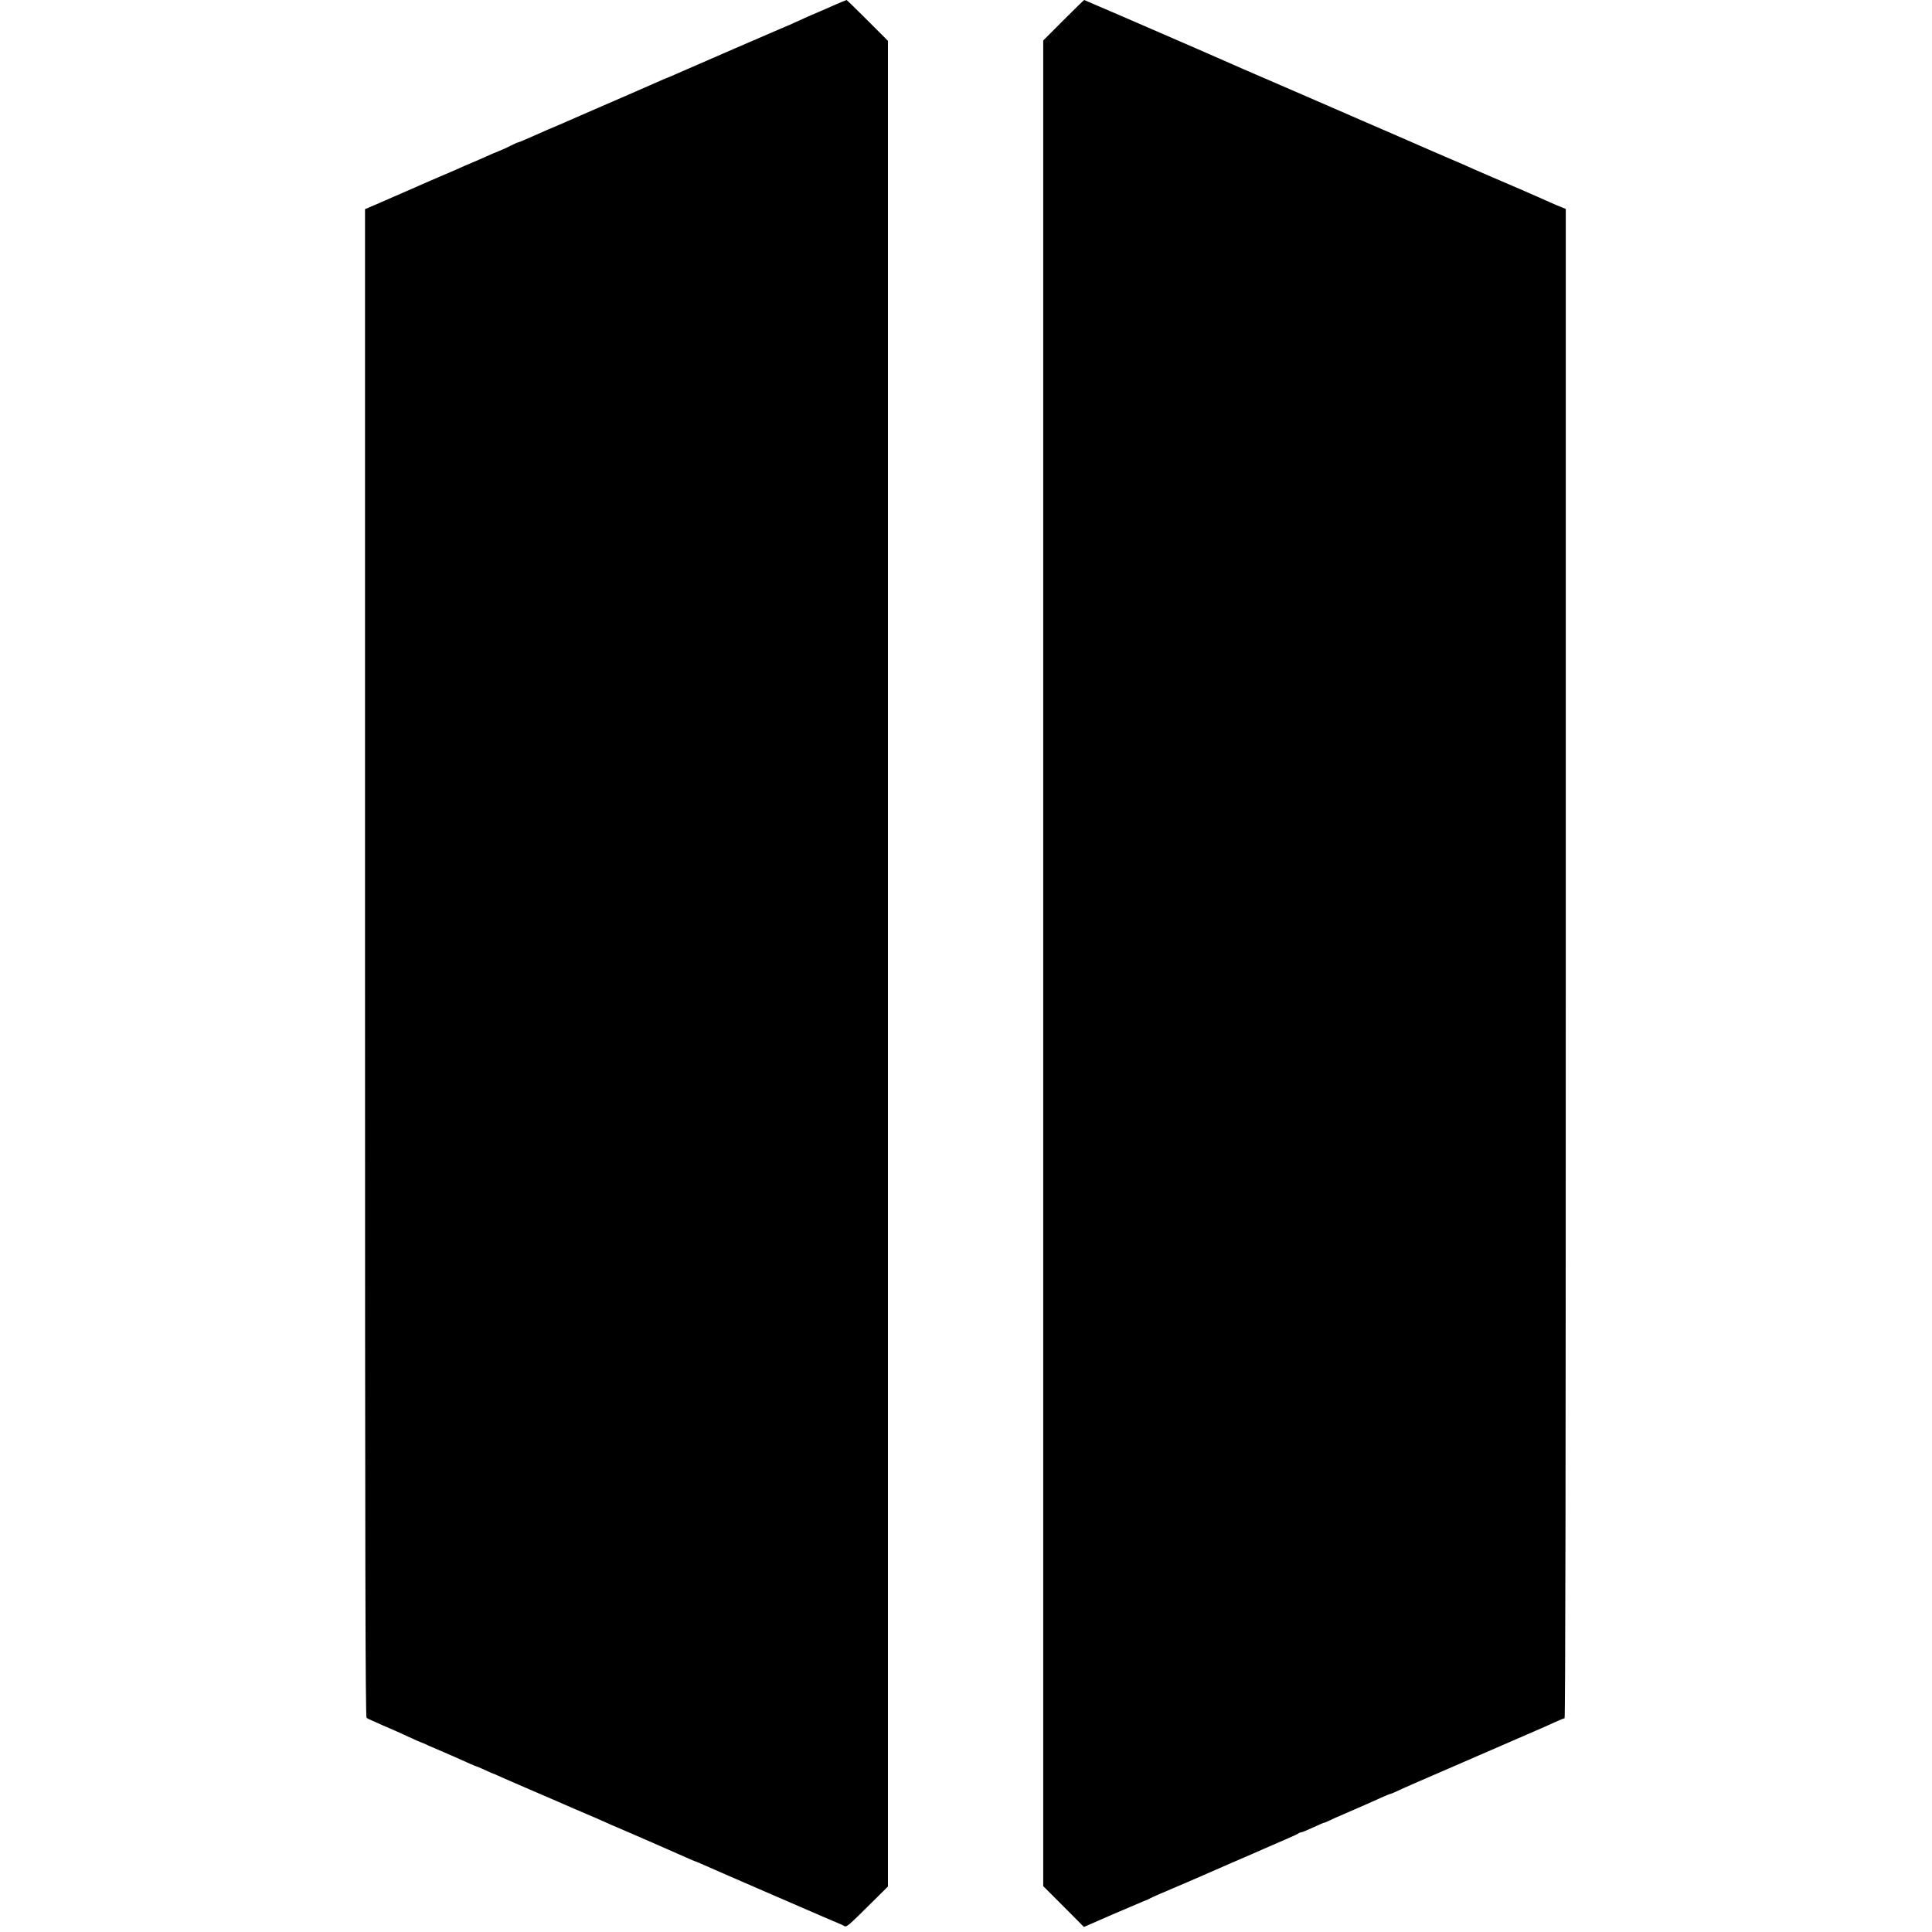 <?xml version="1.0" standalone="no"?>
<!DOCTYPE svg PUBLIC "-//W3C//DTD SVG 20010904//EN"
 "http://www.w3.org/TR/2001/REC-SVG-20010904/DTD/svg10.dtd">
<svg version="1.0" xmlns="http://www.w3.org/2000/svg"
 width="1609pt" height="1609pt" viewBox="0 0 1609 1609"
 preserveAspectRatio="xMidYMid meet">
<g transform="translate(0,1609) scale(0.1,-0.1)"
fill="#000000" stroke="none">
<path d="M7010 16074 c-19 -8 -82 -35 -140 -61 -58 -25 -118 -51 -135 -58 -16
-7 -65 -29 -108 -49 -43 -20 -80 -36 -82 -36 -3 0 -821 -355 -902 -391 -44
-20 -94 -41 -103 -44 -3 -1 -21 -8 -40 -17 -19 -9 -138 -61 -265 -116 -126
-55 -246 -107 -265 -115 -66 -29 -135 -59 -170 -74 -19 -8 -53 -23 -75 -33
-22 -10 -68 -30 -102 -44 -35 -14 -89 -38 -120 -52 -105 -46 -118 -52 -156
-68 -20 -8 -40 -15 -42 -15 -3 -1 -28 -12 -55 -26 -27 -14 -71 -34 -97 -44
-27 -10 -73 -30 -103 -44 -30 -14 -83 -37 -117 -51 -35 -14 -86 -37 -115 -50
-29 -13 -98 -43 -153 -66 -55 -24 -122 -53 -150 -65 -27 -13 -84 -37 -125 -55
-41 -18 -93 -40 -115 -50 -22 -10 -84 -37 -137 -60 l-98 -42 0 -6278 c0 -5010
3 -6279 13 -6287 6 -5 68 -33 137 -63 69 -29 167 -73 218 -97 51 -24 95 -43
97 -43 3 0 34 -13 69 -30 36 -16 94 -41 128 -55 35 -15 81 -35 103 -45 95 -43
156 -70 161 -70 3 0 35 -14 71 -30 35 -17 66 -30 68 -30 3 0 33 -13 67 -29 35
-16 176 -77 313 -136 138 -59 273 -118 300 -130 28 -12 95 -41 150 -64 55 -24
107 -46 116 -51 9 -5 61 -27 115 -50 54 -23 117 -50 139 -60 22 -10 110 -48
195 -85 85 -37 183 -80 218 -96 35 -16 66 -29 68 -29 3 0 24 -9 47 -19 77 -35
1159 -504 1167 -506 3 0 15 -6 26 -13 25 -14 25 -14 234 193 l135 134 0 7685
0 7686 -170 170 c-93 93 -172 170 -175 170 -3 -1 -21 -8 -40 -16z"/>
<path d="M8856 15921 l-168 -168 0 -7686 0 -7685 170 -170 169 -170 229 100
c126 54 245 105 265 113 20 7 45 18 55 24 11 6 39 19 64 30 189 80 341 146
375 161 22 10 130 57 240 105 110 47 252 109 315 137 63 27 142 61 175 76 33
14 64 29 69 34 6 4 15 8 22 8 7 0 51 18 98 40 47 22 89 40 93 40 5 0 20 6 35
14 15 8 87 40 160 71 133 58 155 67 281 124 38 17 72 31 76 31 4 0 25 8 47 19
70 33 102 47 654 286 613 266 581 252 673 294 37 17 72 31 77 31 7 0 10 2113
10 6285 l0 6285 -27 11 c-30 11 -60 24 -138 59 -27 13 -70 31 -95 42 -25 11
-58 25 -75 33 -53 23 -268 116 -330 142 -33 14 -82 36 -110 48 -27 13 -115 51
-195 85 -80 34 -163 70 -185 80 -51 23 -408 178 -545 237 -58 25 -159 69 -225
98 -66 29 -253 110 -415 180 -162 70 -315 136 -340 147 -25 11 -81 36 -125 55
-44 19 -93 40 -110 48 -16 8 -50 22 -75 33 -25 11 -61 26 -80 35 -218 95 -938
407 -941 407 -2 0 -80 -76 -173 -169z"/>
</g>
</svg>

